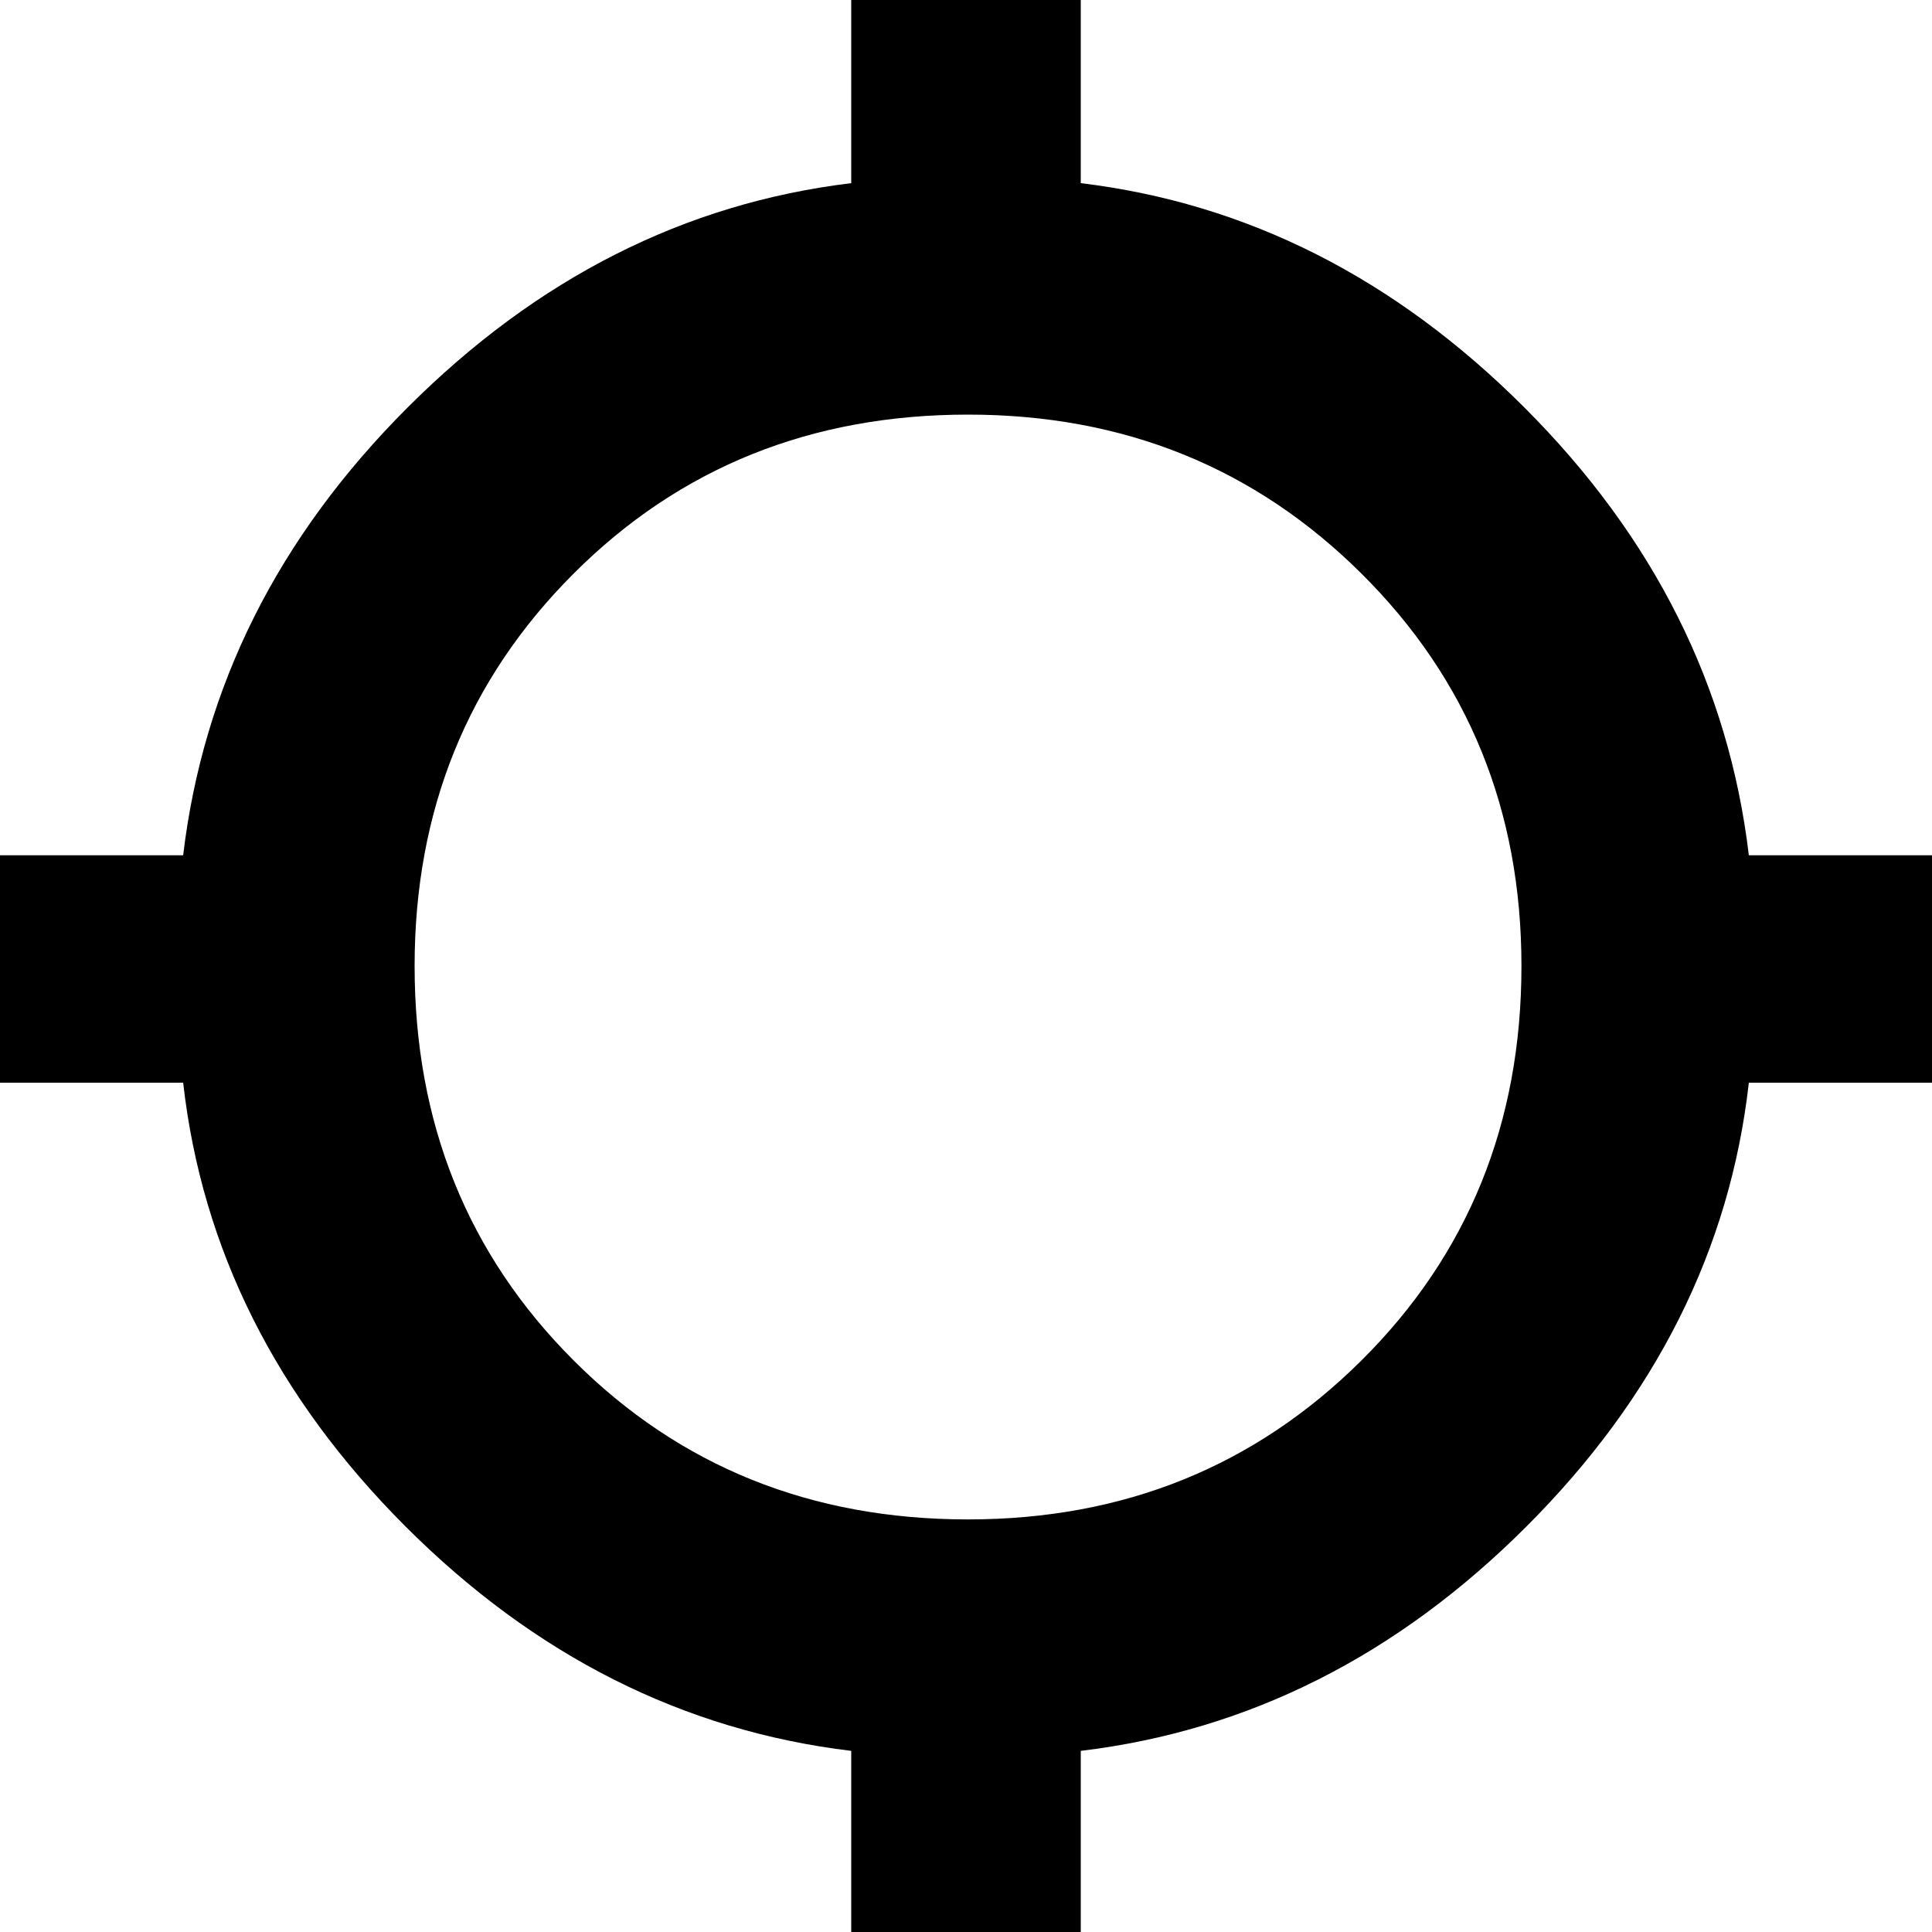 <svg xmlns="http://www.w3.org/2000/svg" height="20" width="20"><path d="M8.812 20.062v-1.937q-2.604-.313-4.614-2.323t-2.302-4.594H-.042V8.854h1.938q.312-2.625 2.323-4.635 2.01-2.011 4.593-2.323V-.042h2.376v1.938q2.583.312 4.593 2.323 2.011 2.01 2.323 4.635h1.938v2.354h-1.938q-.292 2.584-2.302 4.594-2.01 2.01-4.614 2.323v1.937Zm1.209-4.333q2.417 0 4.073-1.646Q15.75 12.438 15.75 10q0-2.417-1.656-4.062-1.656-1.646-4.073-1.646-2.438 0-4.083 1.646Q4.292 7.583 4.292 10q0 2.438 1.646 4.083 1.645 1.646 4.083 1.646Z"/></svg>